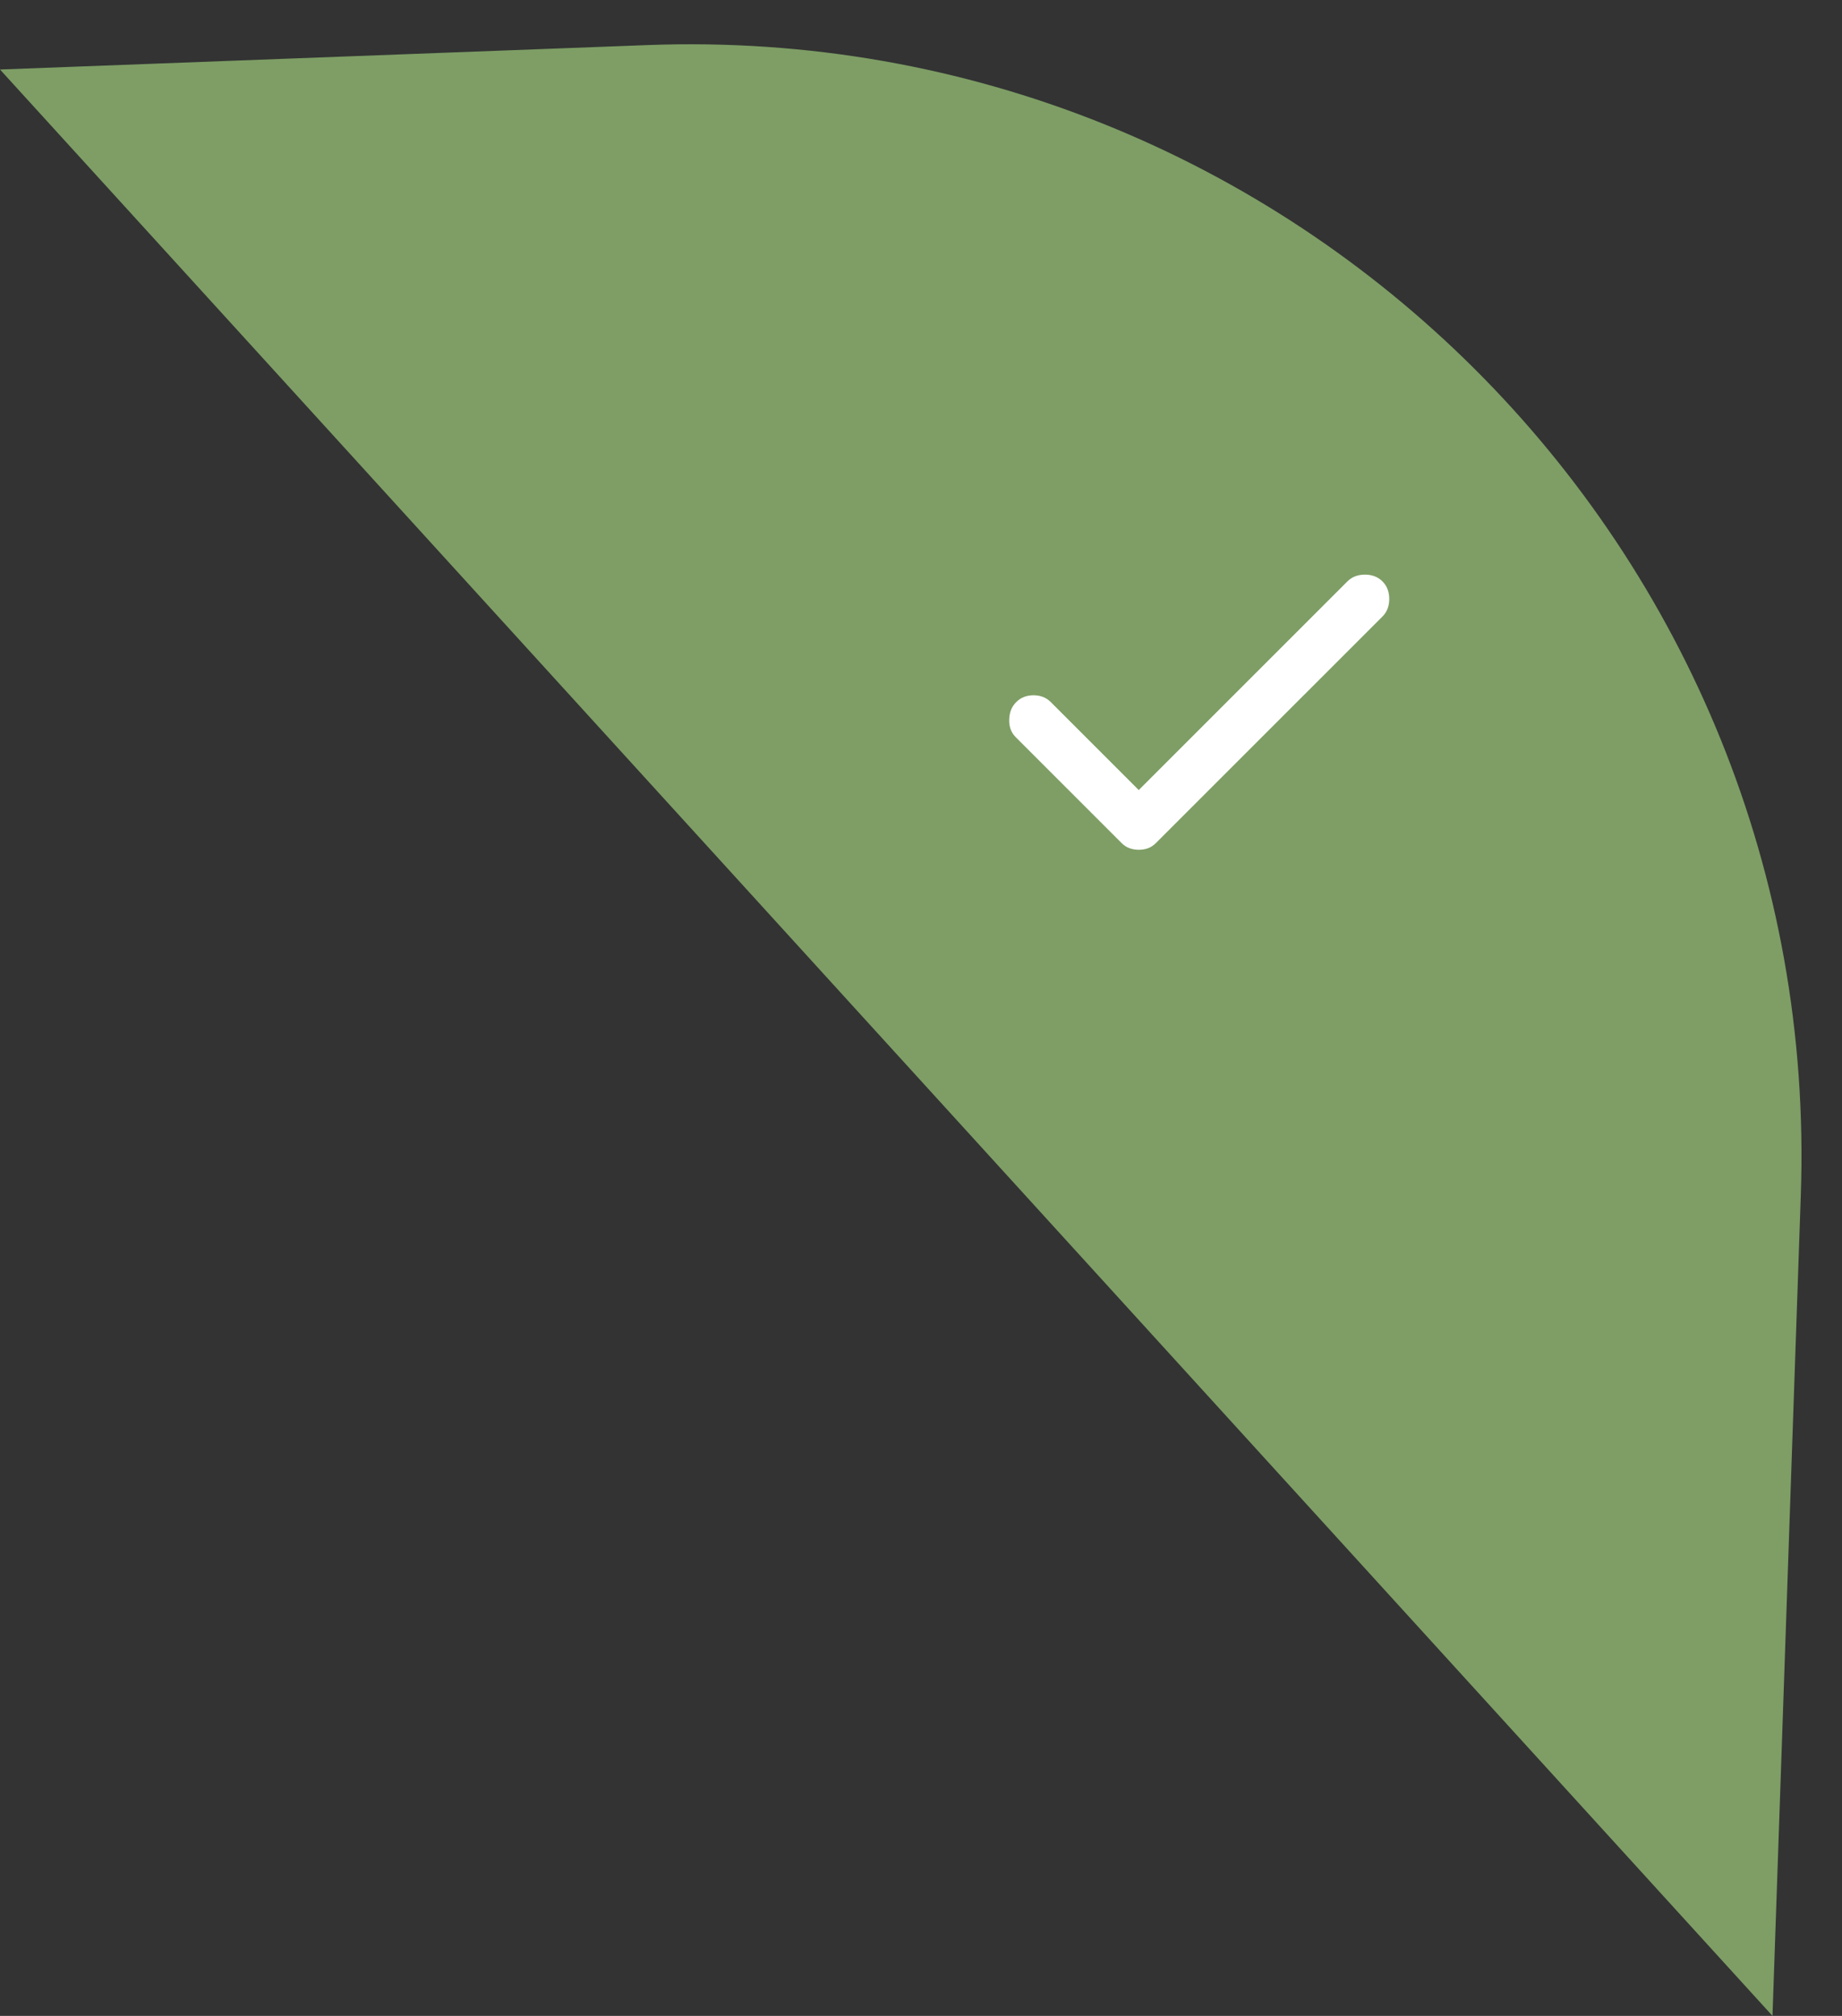 <svg width="53" height="58" viewBox="0 0 53 58" fill="none" xmlns="http://www.w3.org/2000/svg">
<rect x="0" y="0" width="53" height="58" fill="#333333" stroke="none"/>
<path d="M51.815 34.377L51 58L0 2L18.627 1.297C37.196 0.596 52.455 15.806 51.815 34.377Z" fill="#7E9E65"/>
<path d="M32.765 24.449C32.671 24.449 32.582 24.434 32.5 24.404C32.417 24.375 32.34 24.325 32.27 24.254L29.224 21.208C29.094 21.078 29.032 20.91 29.038 20.703C29.043 20.496 29.111 20.328 29.241 20.199C29.371 20.069 29.537 20.004 29.737 20.004C29.938 20.004 30.103 20.069 30.233 20.199L32.765 22.731L38.769 16.728C38.898 16.598 39.067 16.533 39.274 16.533C39.48 16.533 39.648 16.598 39.778 16.728C39.908 16.858 39.973 17.026 39.973 17.233C39.973 17.44 39.908 17.608 39.778 17.738L33.261 24.254C33.19 24.325 33.114 24.375 33.031 24.405C32.948 24.435 32.86 24.449 32.765 24.449Z" fill="white"/>
</svg>

